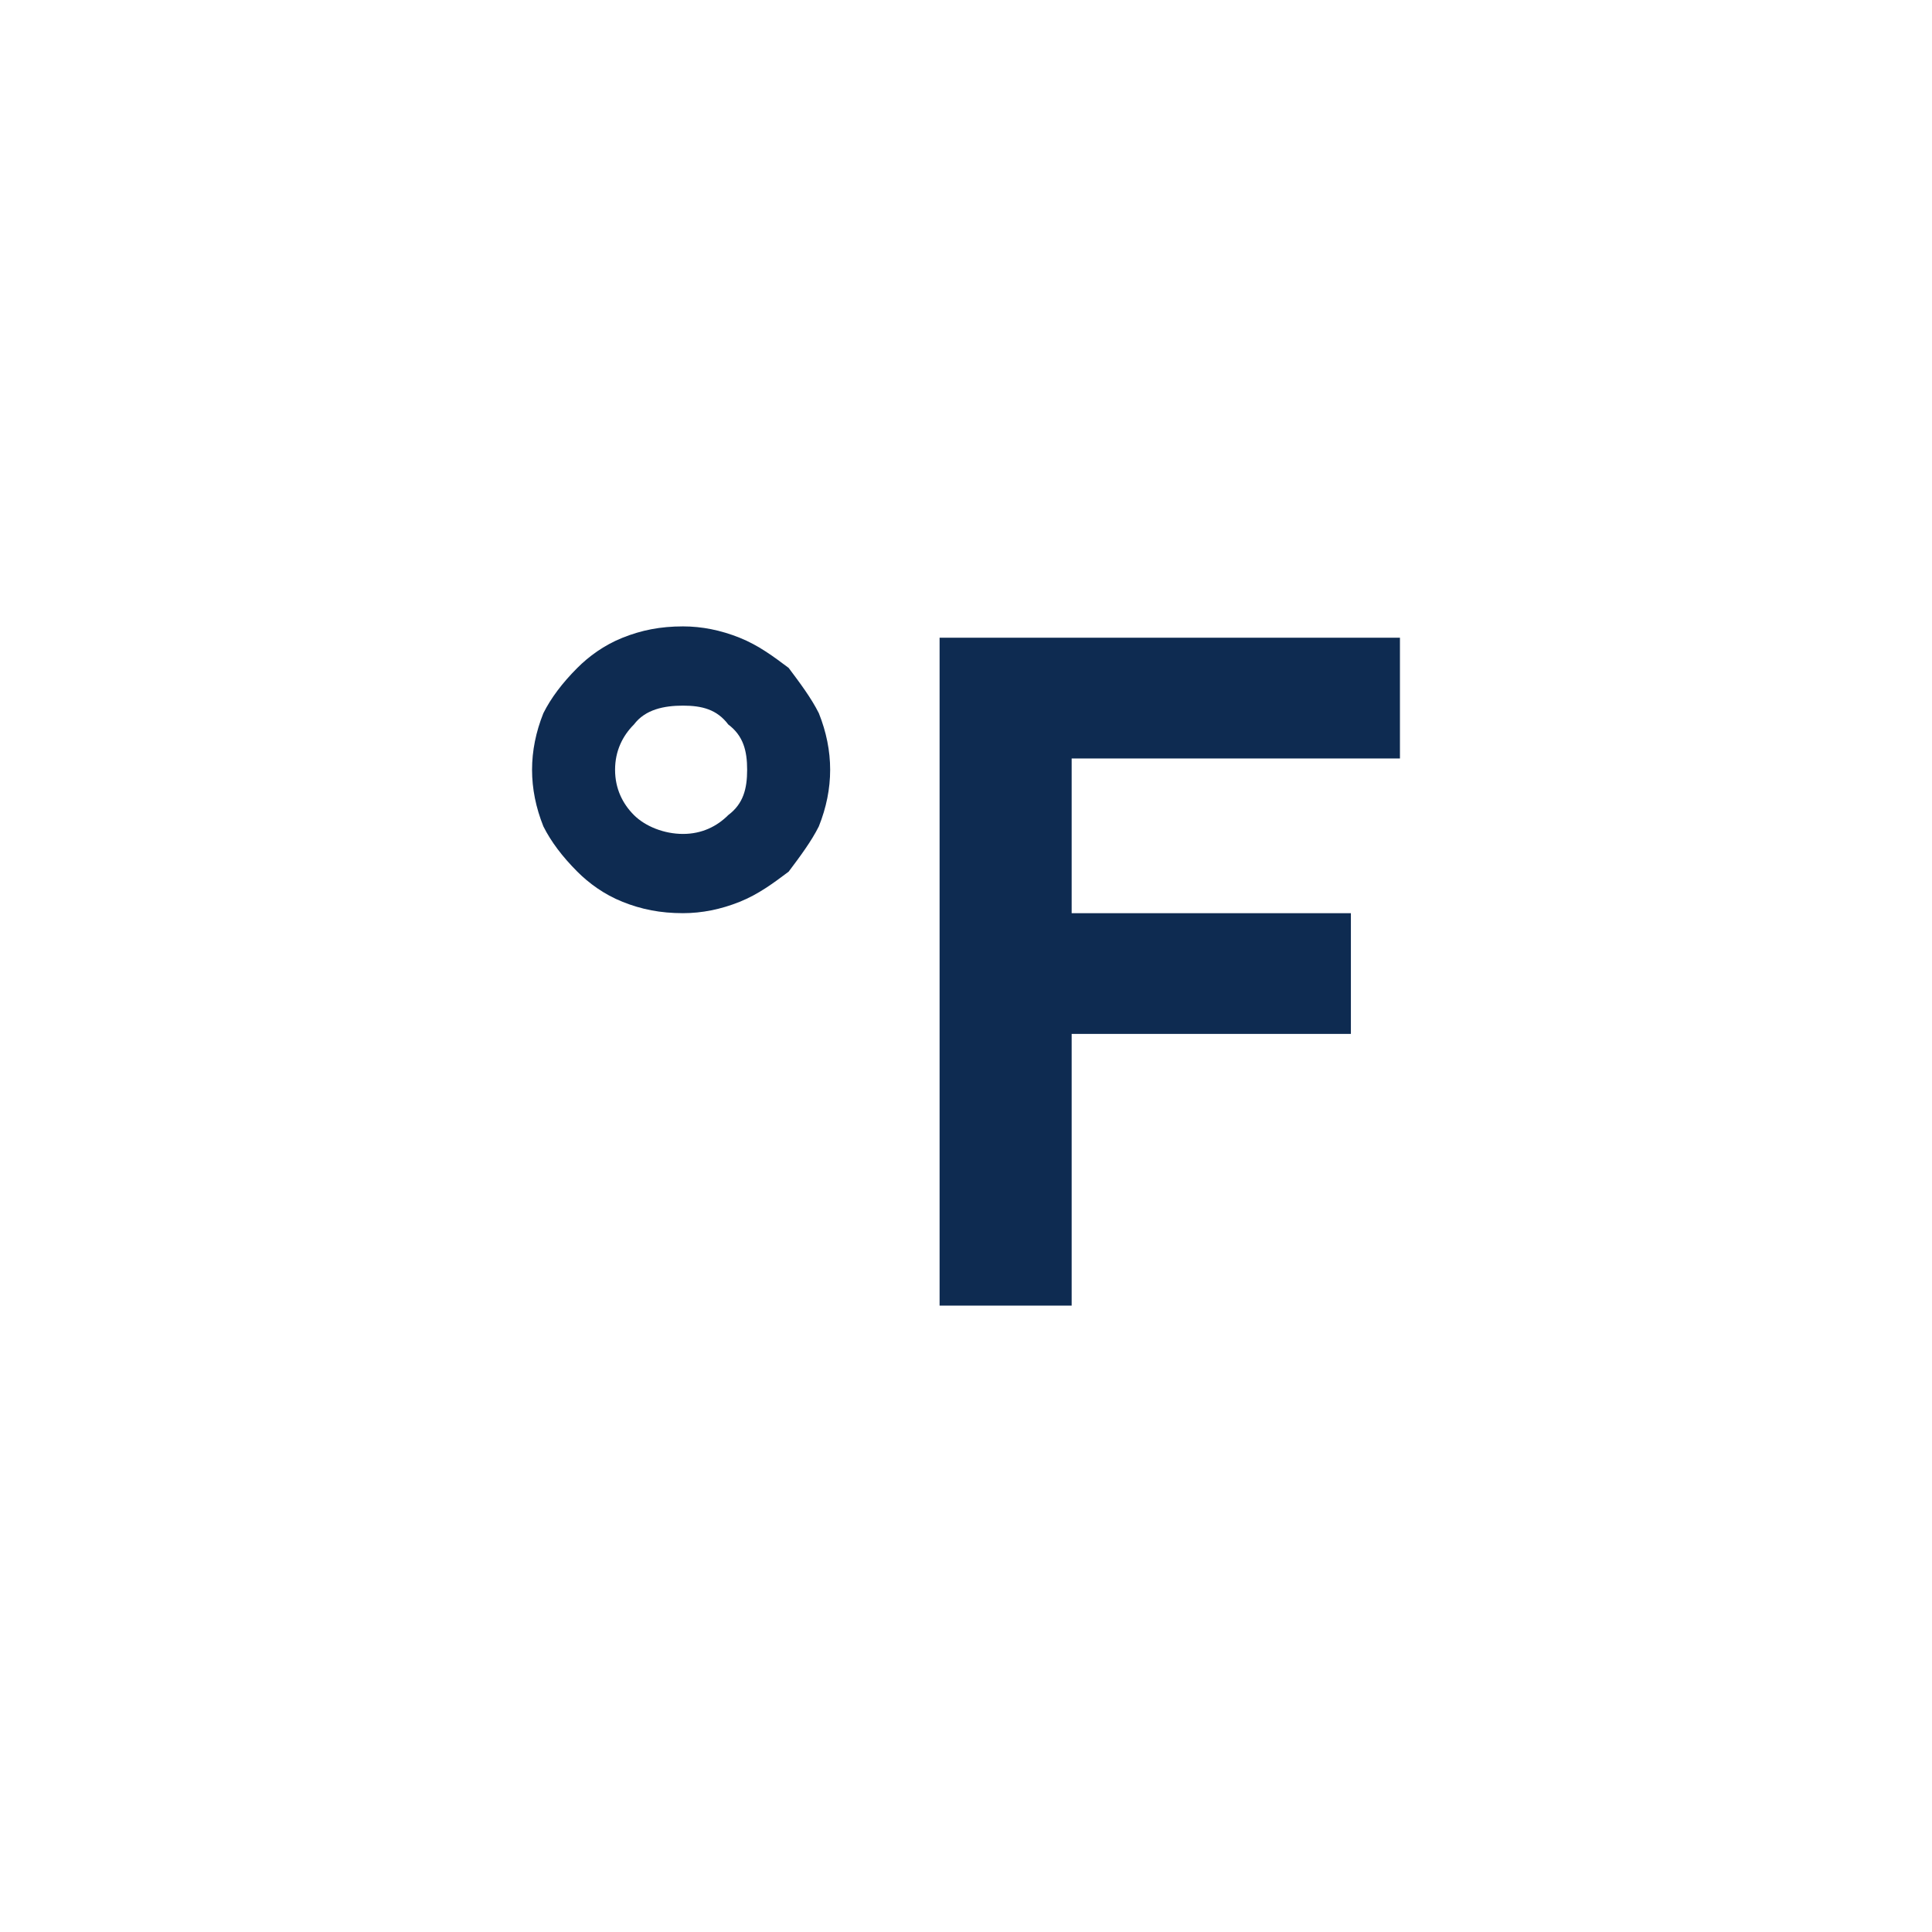 <?xml version="1.0" encoding="utf-8"?>
<svg id="icon-farenheit" viewBox="0 0 512 512" width="112" height="112" xmlns="http://www.w3.org/2000/svg">
  <path d="m209 177c-4-3-8-6-13-8c-5-2-10-3-15-3c-6 0-11 1-16 3c-5 2-9 5-12 8c-4 4-7 8-9 12c-2 5-3 10-3 15c0 5 1 10 3 15c2 4 5 8 9 12c3 3 7 6 12 8c5 2 10 3 16 3c5 0 10-1 15-3c5-2 9-5 13-8c3-4 6-8 8-12c2-5 3-10 3-15c0-5-1-10-3-15c-2-4-5-8-8-12z m-16 39c-3 3-7 5-12 5c-5 0-10-2-13-5c-3-3-5-7-5-12c0-5 2-9 5-12c3-4 8-5 13-5c5 0 9 1 12 5c4 3 5 7 5 12c0 5-1 9-5 12z m178-15l0-32l-122 0l0 177l35 0l0-72l74 0l0-32l-74 0l0-41z" fill="#0e2b51" />
</svg>